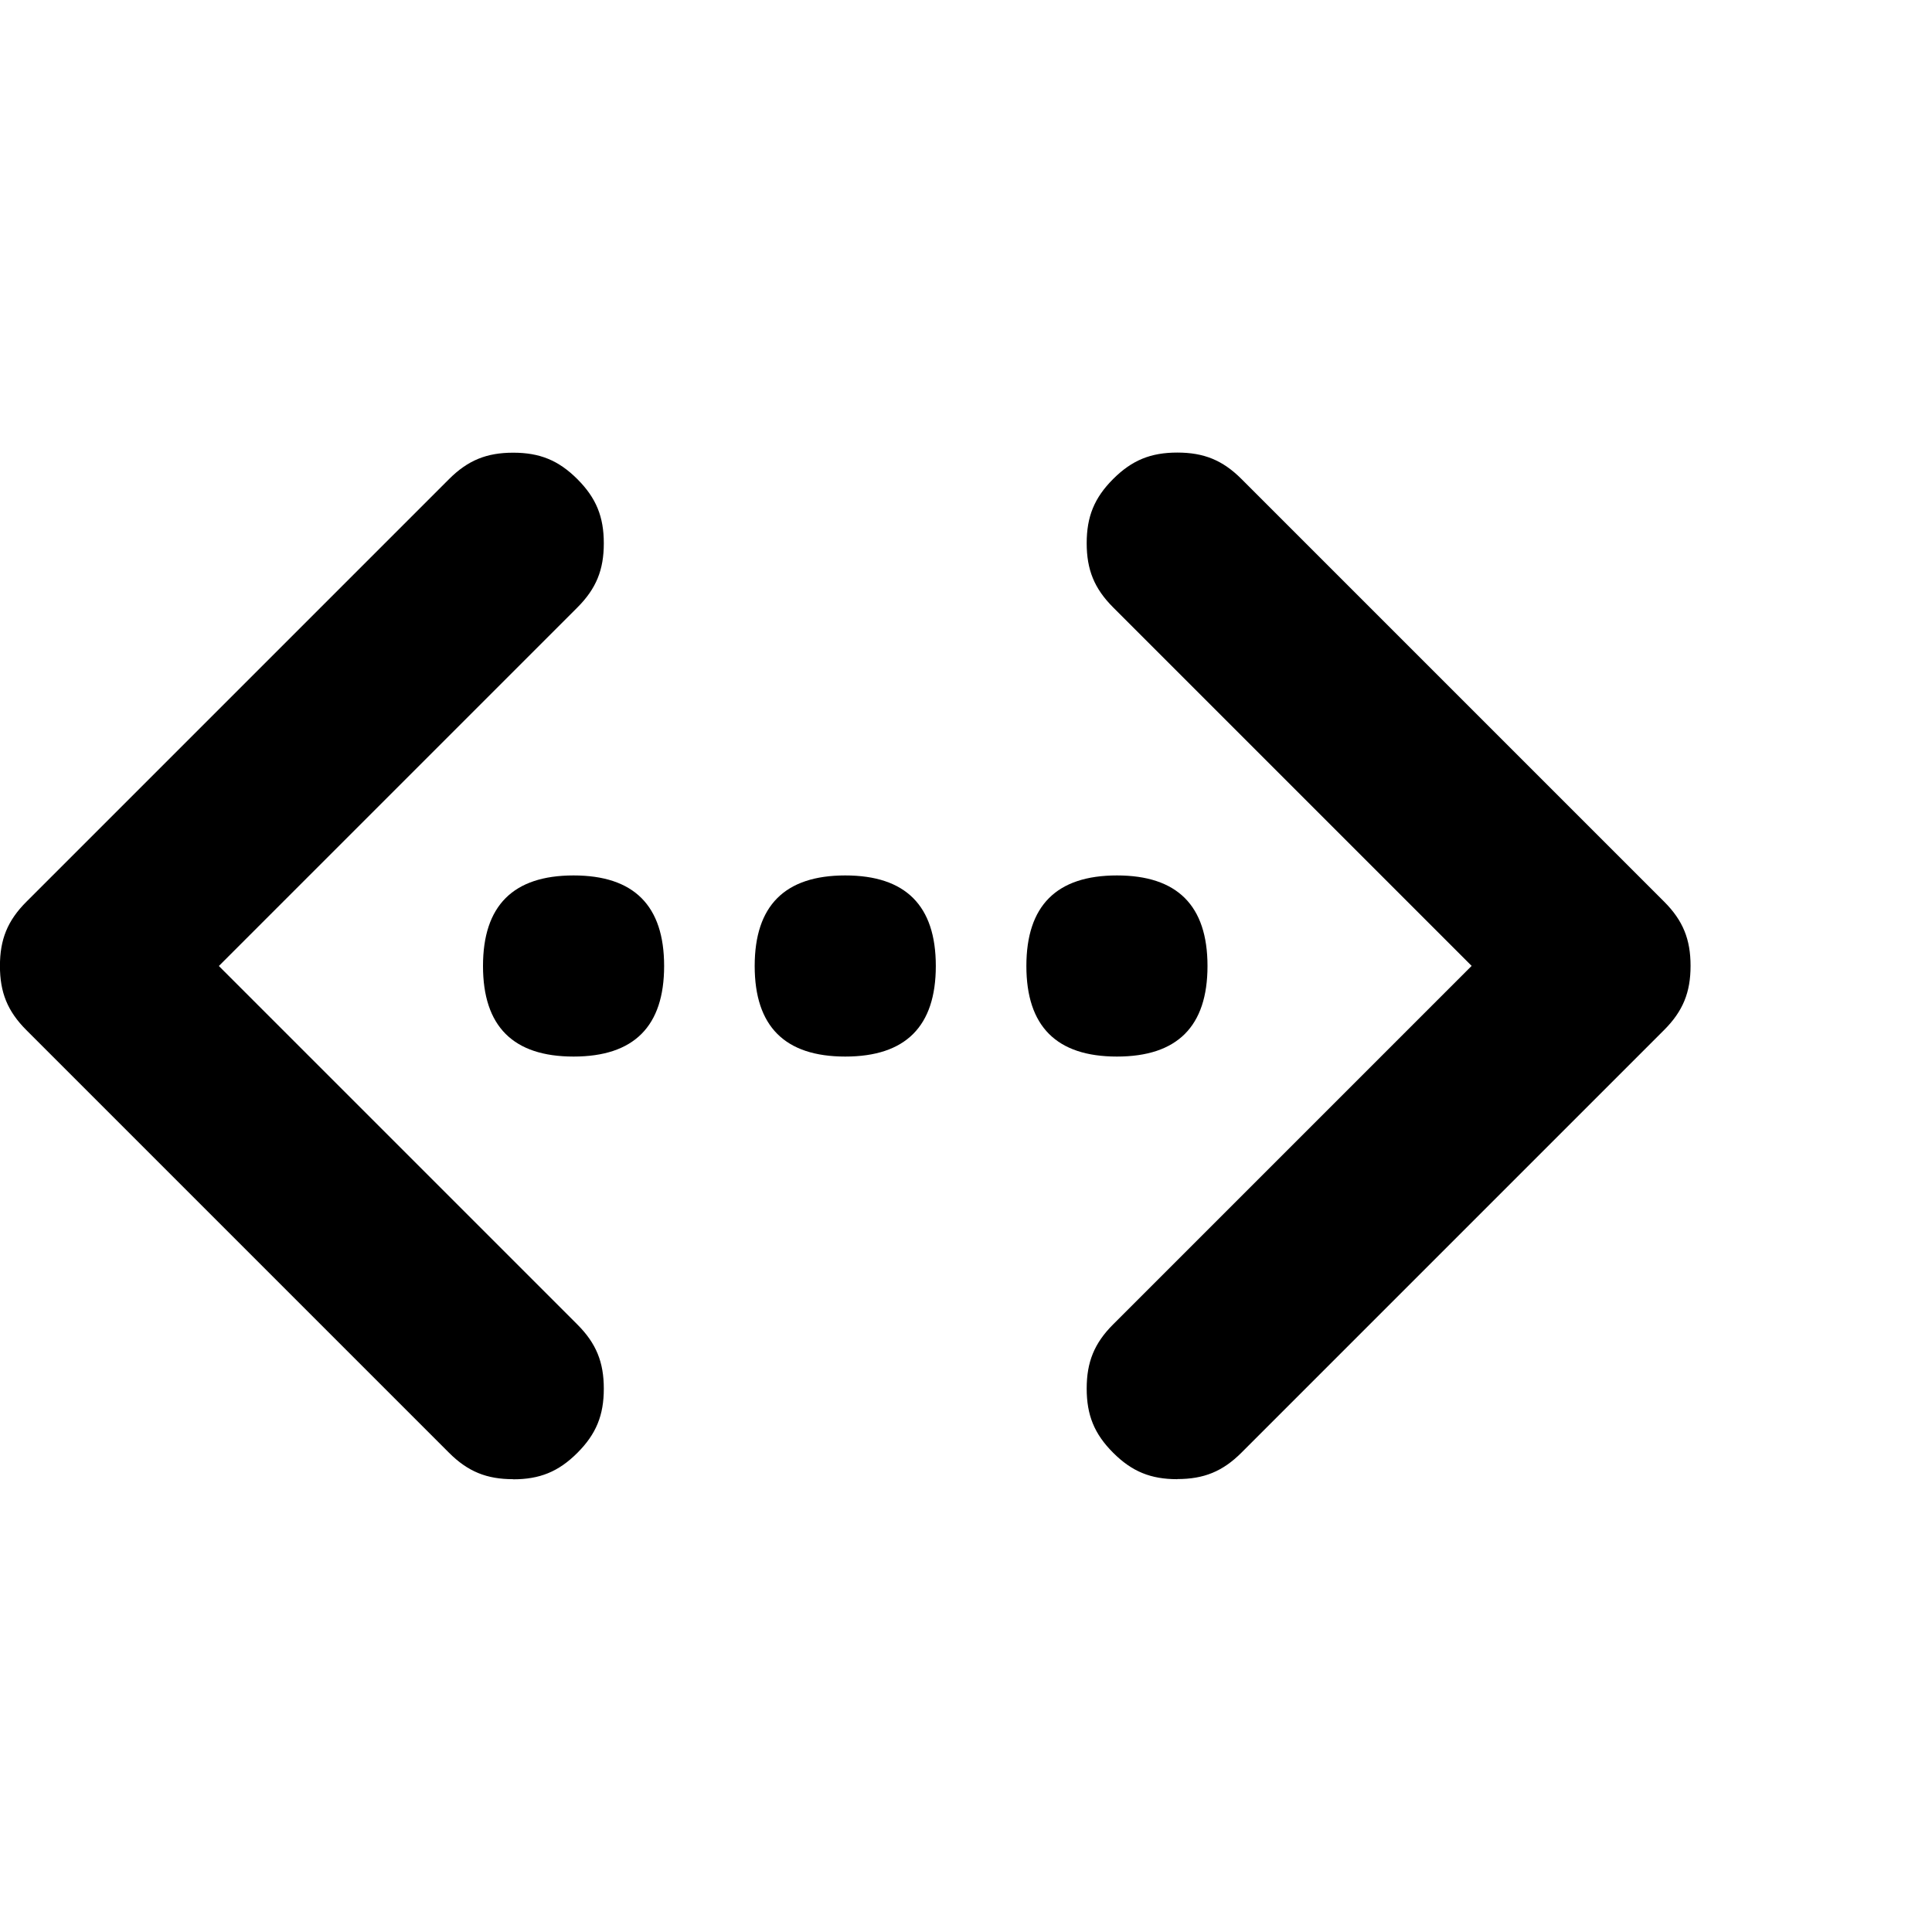 <!-- Generated by IcoMoon.io -->
<svg version="1.1" xmlns="http://www.w3.org/2000/svg" width="32" height="32" viewBox="0 0 32 32">
<title>ion-code-working</title>
<path d="M8 16c0-1 0.5-1.5 1.5-1.5s1.5 0.5 1.5 1.5-0.5 1.5-1.5 1.5-1.5-0.5-1.5-1.5zM12.5 16c0-1 0.5-1.5 1.5-1.5s1.5 0.5 1.5 1.5-0.5 1.5-1.5 1.5-1.5-0.5-1.5-1.5zM17 16c0-1 0.5-1.5 1.5-1.5s1.5 0.5 1.5 1.5-0.5 1.5-1.5 1.5-1.5-0.5-1.5-1.5zM8.5 24.5c-0.438 0-0.75-0.125-1.063-0.438l-7-7c-0.313-0.313-0.438-0.625-0.438-1.063s0.125-0.75 0.438-1.063l7-7c0.313-0.313 0.625-0.438 1.063-0.438s0.75 0.125 1.063 0.438 0.438 0.625 0.438 1.063-0.125 0.75-0.438 1.063l-5.938 5.938 5.938 5.938c0.313 0.313 0.438 0.625 0.438 1.063s-0.125 0.75-0.438 1.063-0.625 0.438-1.063 0.438zM19.5 24.5c-0.438 0-0.75-0.125-1.063-0.438s-0.438-0.625-0.438-1.063 0.125-0.75 0.438-1.063l5.938-5.938-5.938-5.938c-0.313-0.313-0.438-0.625-0.438-1.063s0.125-0.75 0.438-1.063 0.625-0.438 1.063-0.438 0.75 0.125 1.063 0.438l7 7c0.313 0.313 0.438 0.625 0.438 1.063s-0.125 0.75-0.438 1.063l-7 7c-0.313 0.313-0.625 0.438-1.063 0.438z"></path>
</svg>

